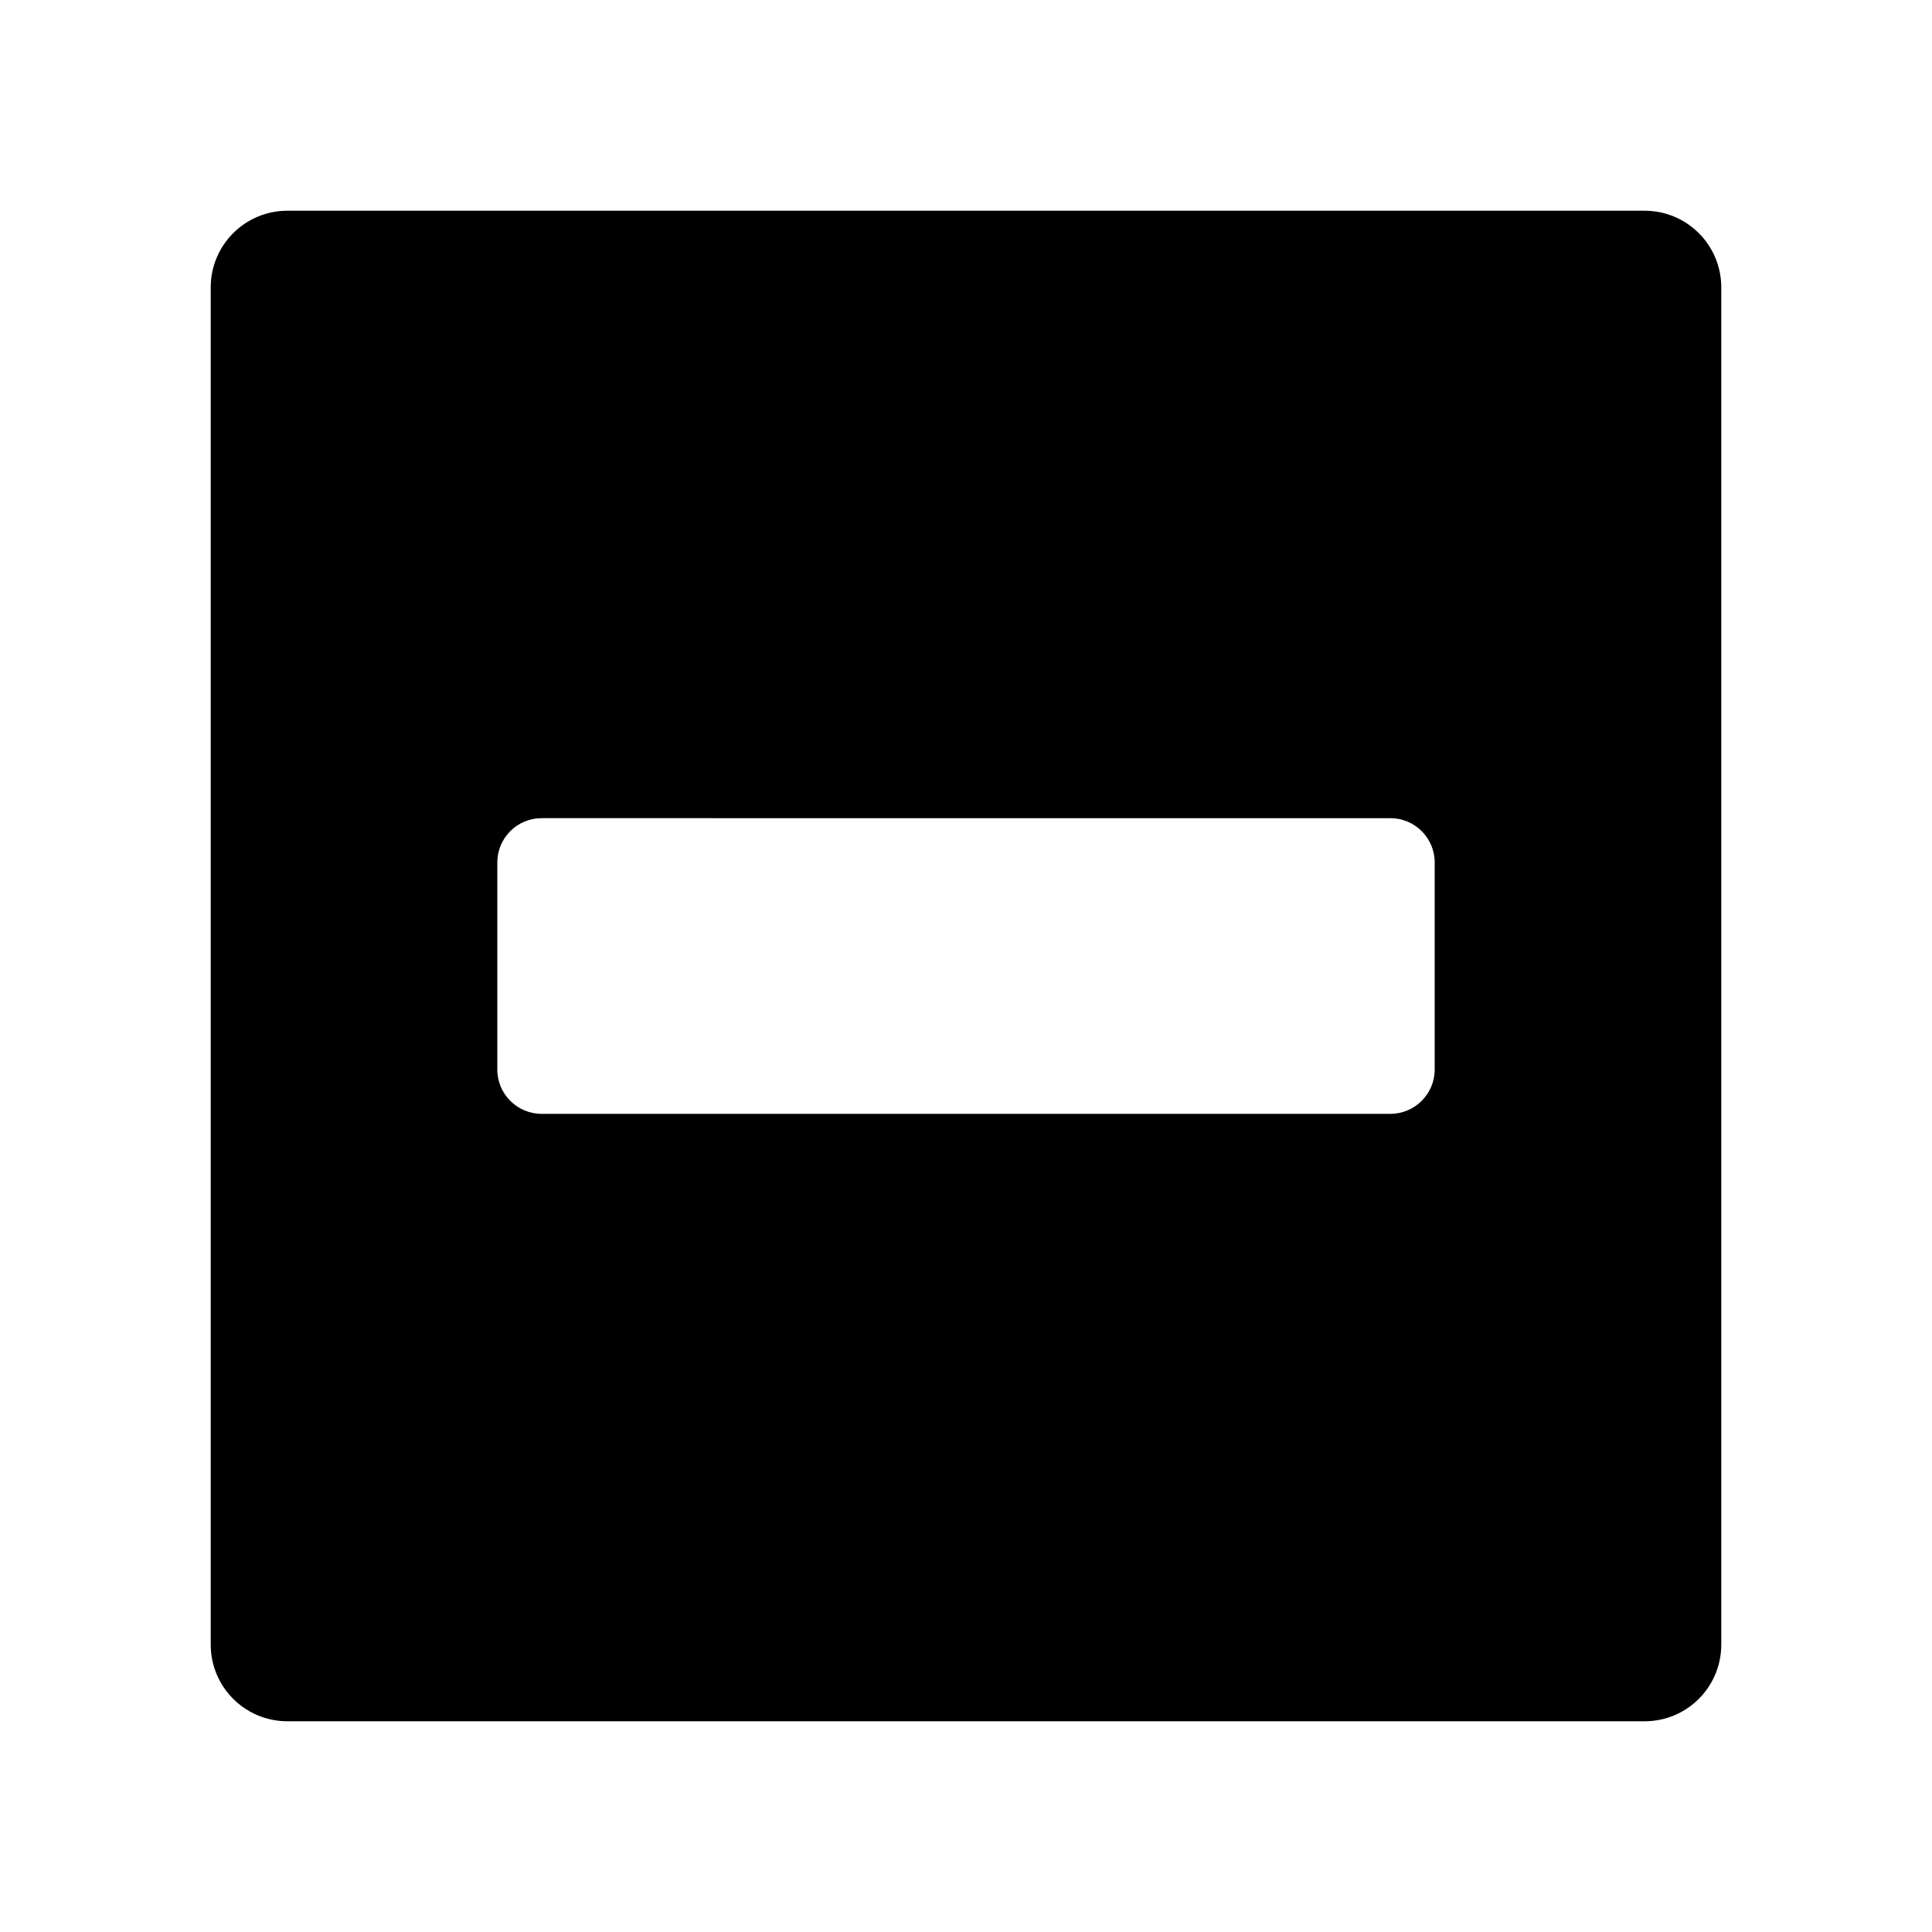 <?xml version="1.0" encoding="iso-8859-1"?>
<!-- Generator: Adobe Illustrator 16.0.0, SVG Export Plug-In . SVG Version: 6.00 Build 0)  -->
<!DOCTYPE svg PUBLIC "-//W3C//DTD SVG 1.1//EN" "http://www.w3.org/Graphics/SVG/1.1/DTD/svg11.dtd">
<svg version="1.1" id="Layer_1" xmlns="http://www.w3.org/2000/svg" xmlns:xlink="http://www.w3.org/1999/xlink" x="0px" y="0px"
	 width="512px" height="512px" viewBox="0 0 512 512" style="enable-background:new 0 0 512 512;" xml:space="preserve">
<path d="M435.85,55.846H76.15c-11.215,0-20.305,9.091-20.305,20.305V435.85c0,11.214,9.09,20.305,20.305,20.305H435.85
	c11.215,0,20.305-9.091,20.305-20.305V76.15C456.154,64.937,447.064,55.846,435.85,55.846z M380.209,283.426
	c0.002,6.492-5.262,11.754-11.754,11.753H143.543c-6.492,0.001-11.756-5.262-11.754-11.753v-54.851
	c0-6.492,5.262-11.754,11.754-11.754l224.914,0.001c6.49,0,11.754,5.262,11.754,11.753L380.209,283.426z"/>
</svg>
